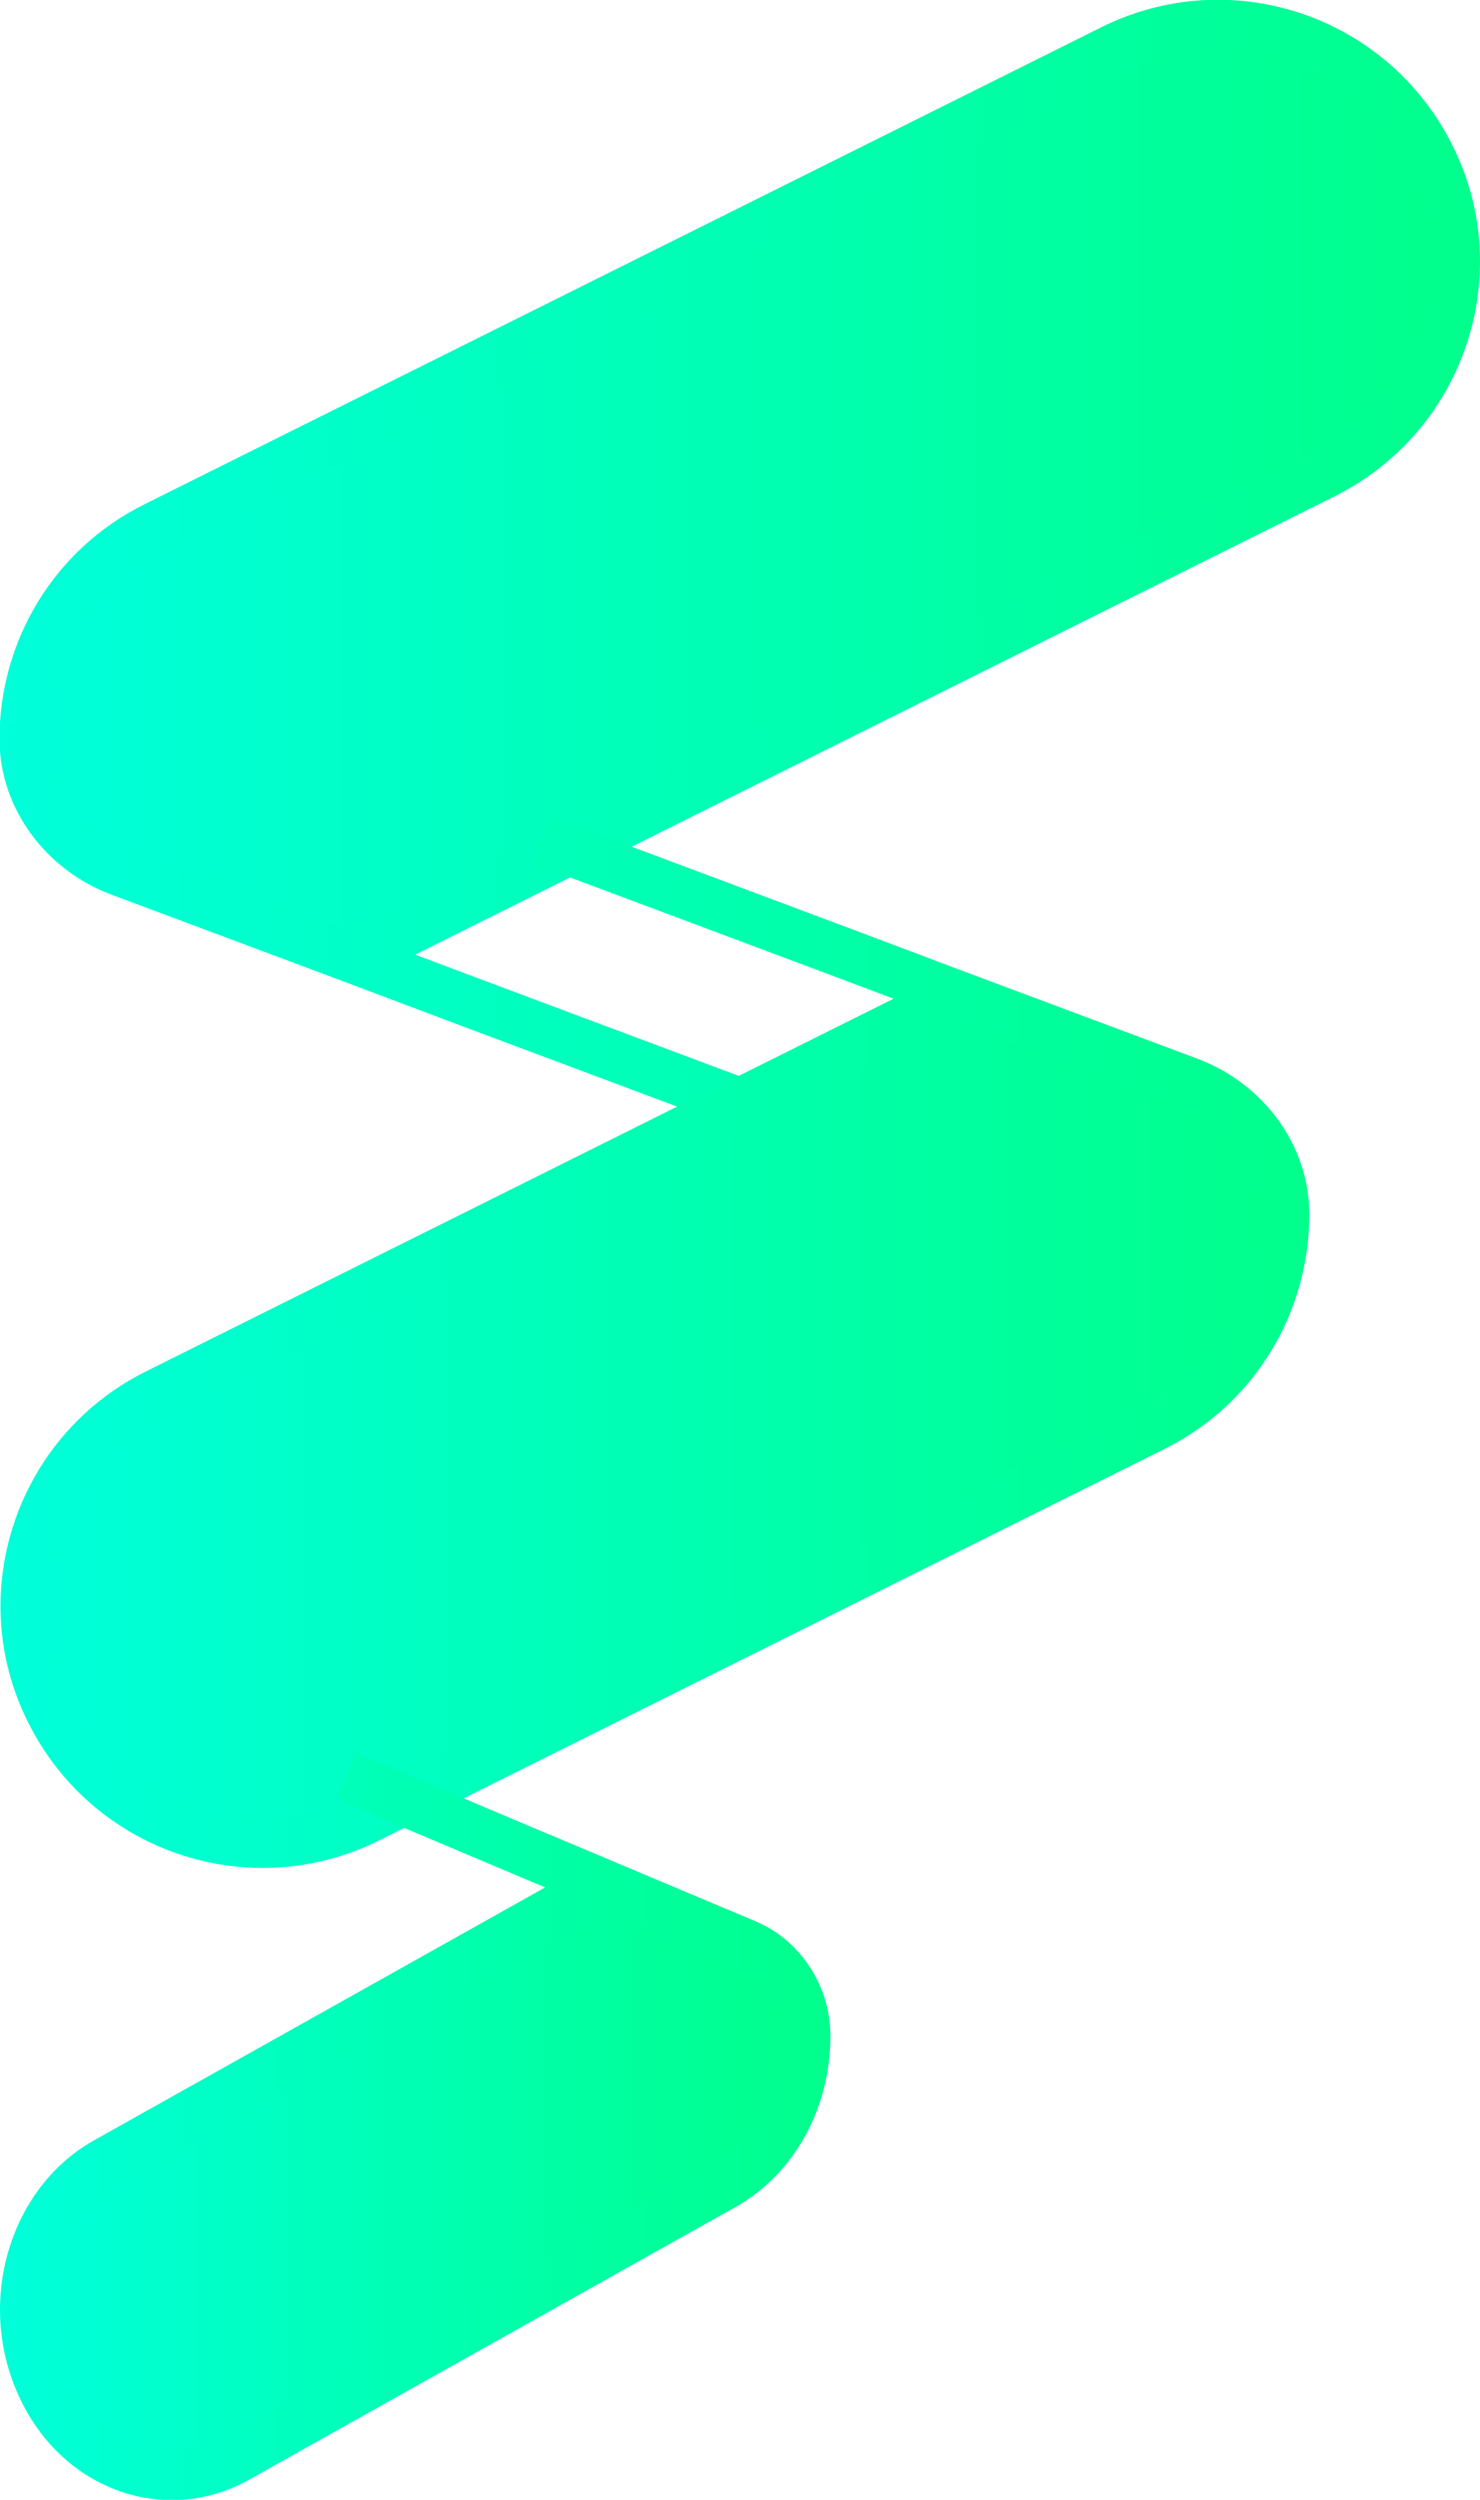 <?xml version="1.0" encoding="UTF-8"?>
<svg id="Layer_2" xmlns="http://www.w3.org/2000/svg" xmlns:xlink="http://www.w3.org/1999/xlink" viewBox="0 0 29.39 49.63">
  <defs>
    <style>
      .cls-1 {
        fill: url(#linear-gradient);
        stroke: url(#linear-gradient-2);
      }

      .cls-1, .cls-2, .cls-3 {
        stroke-miterlimit: 10;
      }

      .cls-2 {
        fill: url(#linear-gradient-3);
        stroke: url(#linear-gradient-4);
      }

      .cls-3 {
        fill: url(#linear-gradient-5);
        stroke: url(#linear-gradient-6);
      }
    </style>
    <linearGradient id="linear-gradient" x1=".5" y1="11.3" x2="28.89" y2="11.3" gradientUnits="userSpaceOnUse">
      <stop offset="0" stop-color="#00ffda"/>
      <stop offset="1" stop-color="#00ff8b"/>
    </linearGradient>
    <linearGradient id="linear-gradient-2" x1="0" y1="11.29" x2="29.39" y2="11.29" gradientUnits="userSpaceOnUse">
      <stop offset="0" stop-color="#00ffda"/>
      <stop offset="1" stop-color="#00ff8b"/>
    </linearGradient>
    <linearGradient id="linear-gradient-3" y1="26.64" x2="25.49" y2="26.64" xlink:href="#linear-gradient"/>
    <linearGradient id="linear-gradient-4" y1="26.65" x2="25.99" y2="26.65" xlink:href="#linear-gradient-2"/>
    <linearGradient id="linear-gradient-5" x1=".5" y1="42.2" x2="15.99" y2="42.2" xlink:href="#linear-gradient"/>
    <linearGradient id="linear-gradient-6" x1="0" y1="42.22" x2="16.49" y2="42.22" xlink:href="#linear-gradient-2"/>
  </defs>
  <g id="Layer_1-2" data-name="Layer_1">
    <g>
      <path class="cls-1" d="M15.22,22.1l-6.01-2.25-2.23-.84-4.6-1.72c-1.09-.41-1.88-1.43-1.89-2.6,0,0,0-.01,0-.02,0-1.73.95-3.39,2.6-4.21L22.09.99c2.33-1.16,5.14-.21,6.3,2.11.34.67.5,1.39.5,2.09,0,1.73-.96,3.39-2.6,4.21L7.29,18.87c-.1.05-.21.09-.31.14"/>
      <path class="cls-2" d="M10.77,16.68l6.01,2.25,2.23.84,4.6,1.72c1.09.41,1.88,1.43,1.89,2.6,0,0,0,.01,0,.02,0,1.73-.95,3.39-2.6,4.21l-15.59,7.77c-2.33,1.16-5.14.21-6.3-2.11-.34-.67-.5-1.39-.5-2.09,0-1.73.96-3.39,2.6-4.21l15.59-7.77c.1-.05.21-.09.31-.14"/>
      <path class="cls-3" d="M6.87,35.26l3.72,1.57,1.38.58,2.85,1.2c.68.29,1.17,1,1.17,1.81,0,0,0,0,0,.01,0,1.2-.59,2.36-1.61,2.94l-9.67,5.42c-1.44.81-3.19.15-3.9-1.47-.21-.47-.31-.97-.31-1.46,0-1.2.59-2.36,1.61-2.93l9.67-5.42c.06-.04.13-.06.19-.1"/>
    </g>
  </g>
</svg>